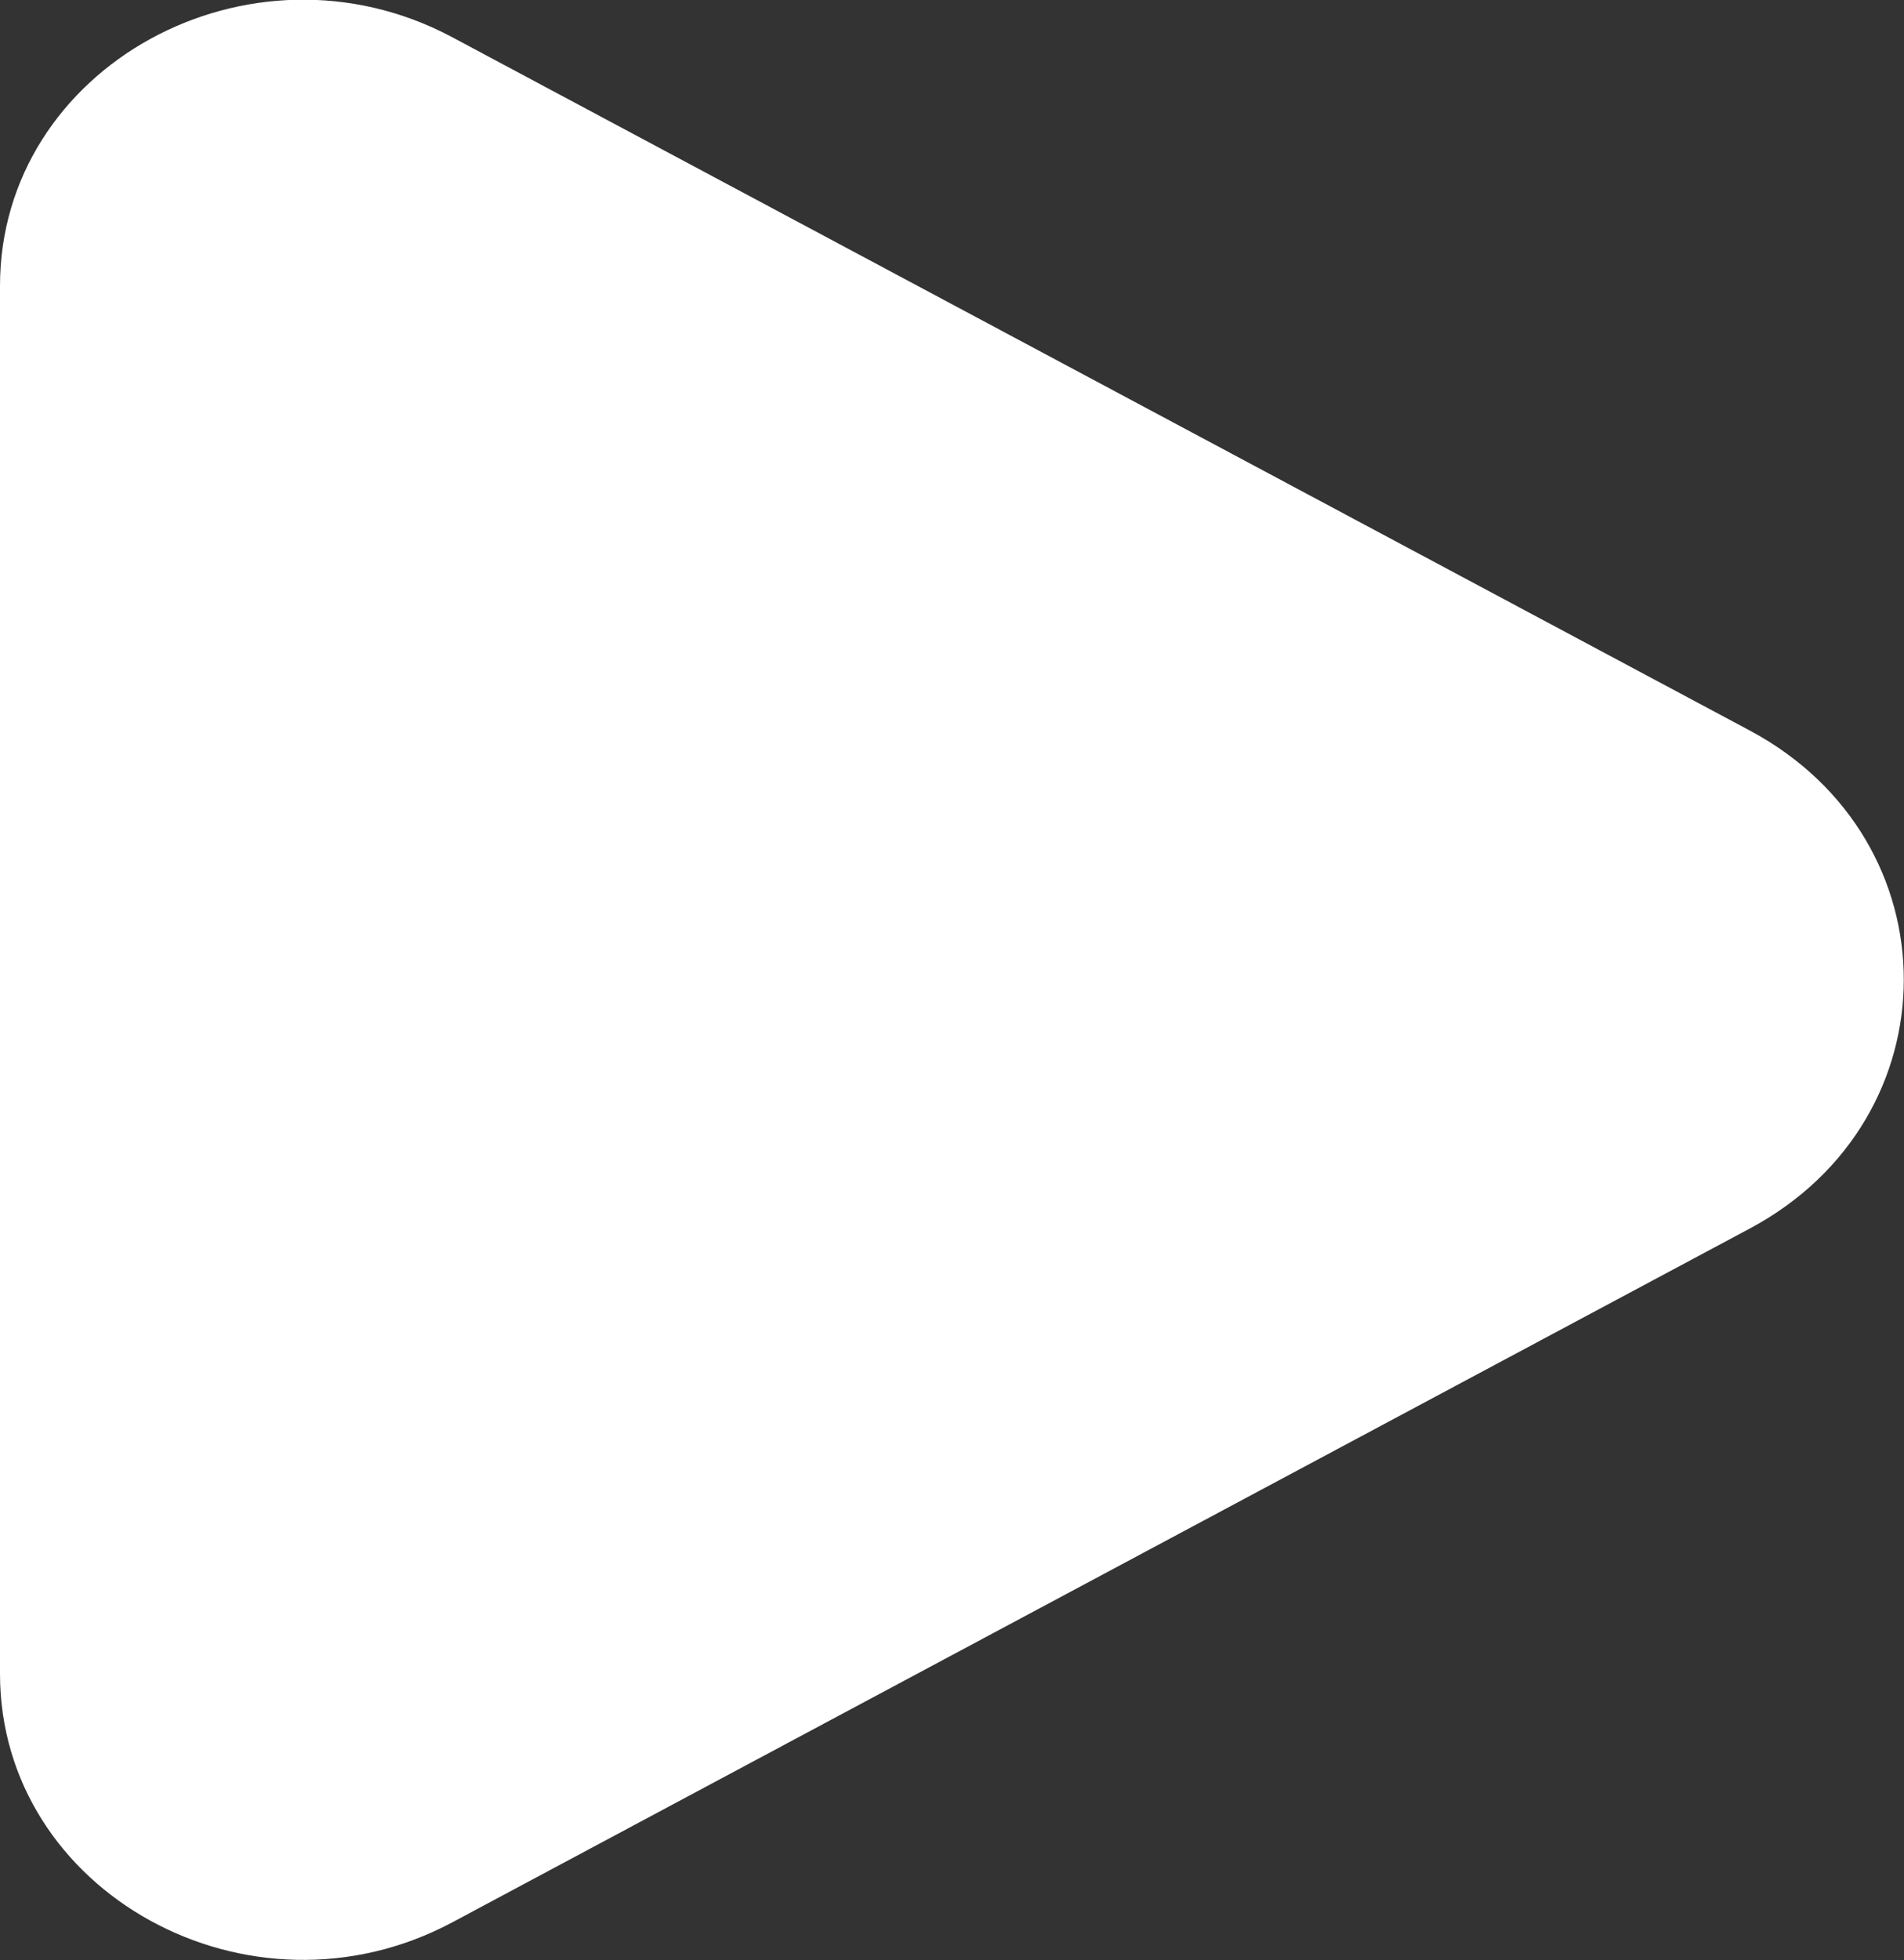 <svg width="36.434" height="37.502" viewBox="0 0 36.434 37.502" fill="none" xmlns="http://www.w3.org/2000/svg" xmlns:xlink="http://www.w3.org/1999/xlink">
	<rect x="0" y="0" width="36.434" height="37.502" fill="#333333" stroke="none"/>
	<desc>
			Created with Pixso.
	</desc>
	<defs/>
	<path id="Vector" d="M8.65 0.71C4.78 -1.35 0 1.28 0 5.47L0 32.02C0 36.21 4.78 38.84 8.65 36.78L33.49 23.5C37.41 21.4 37.41 16.08 33.49 13.98L8.65 0.71L8.65 0.71Z" fill="#FFFFFF" fill-opacity="1" fill-rule="nonzero"/>
</svg>
